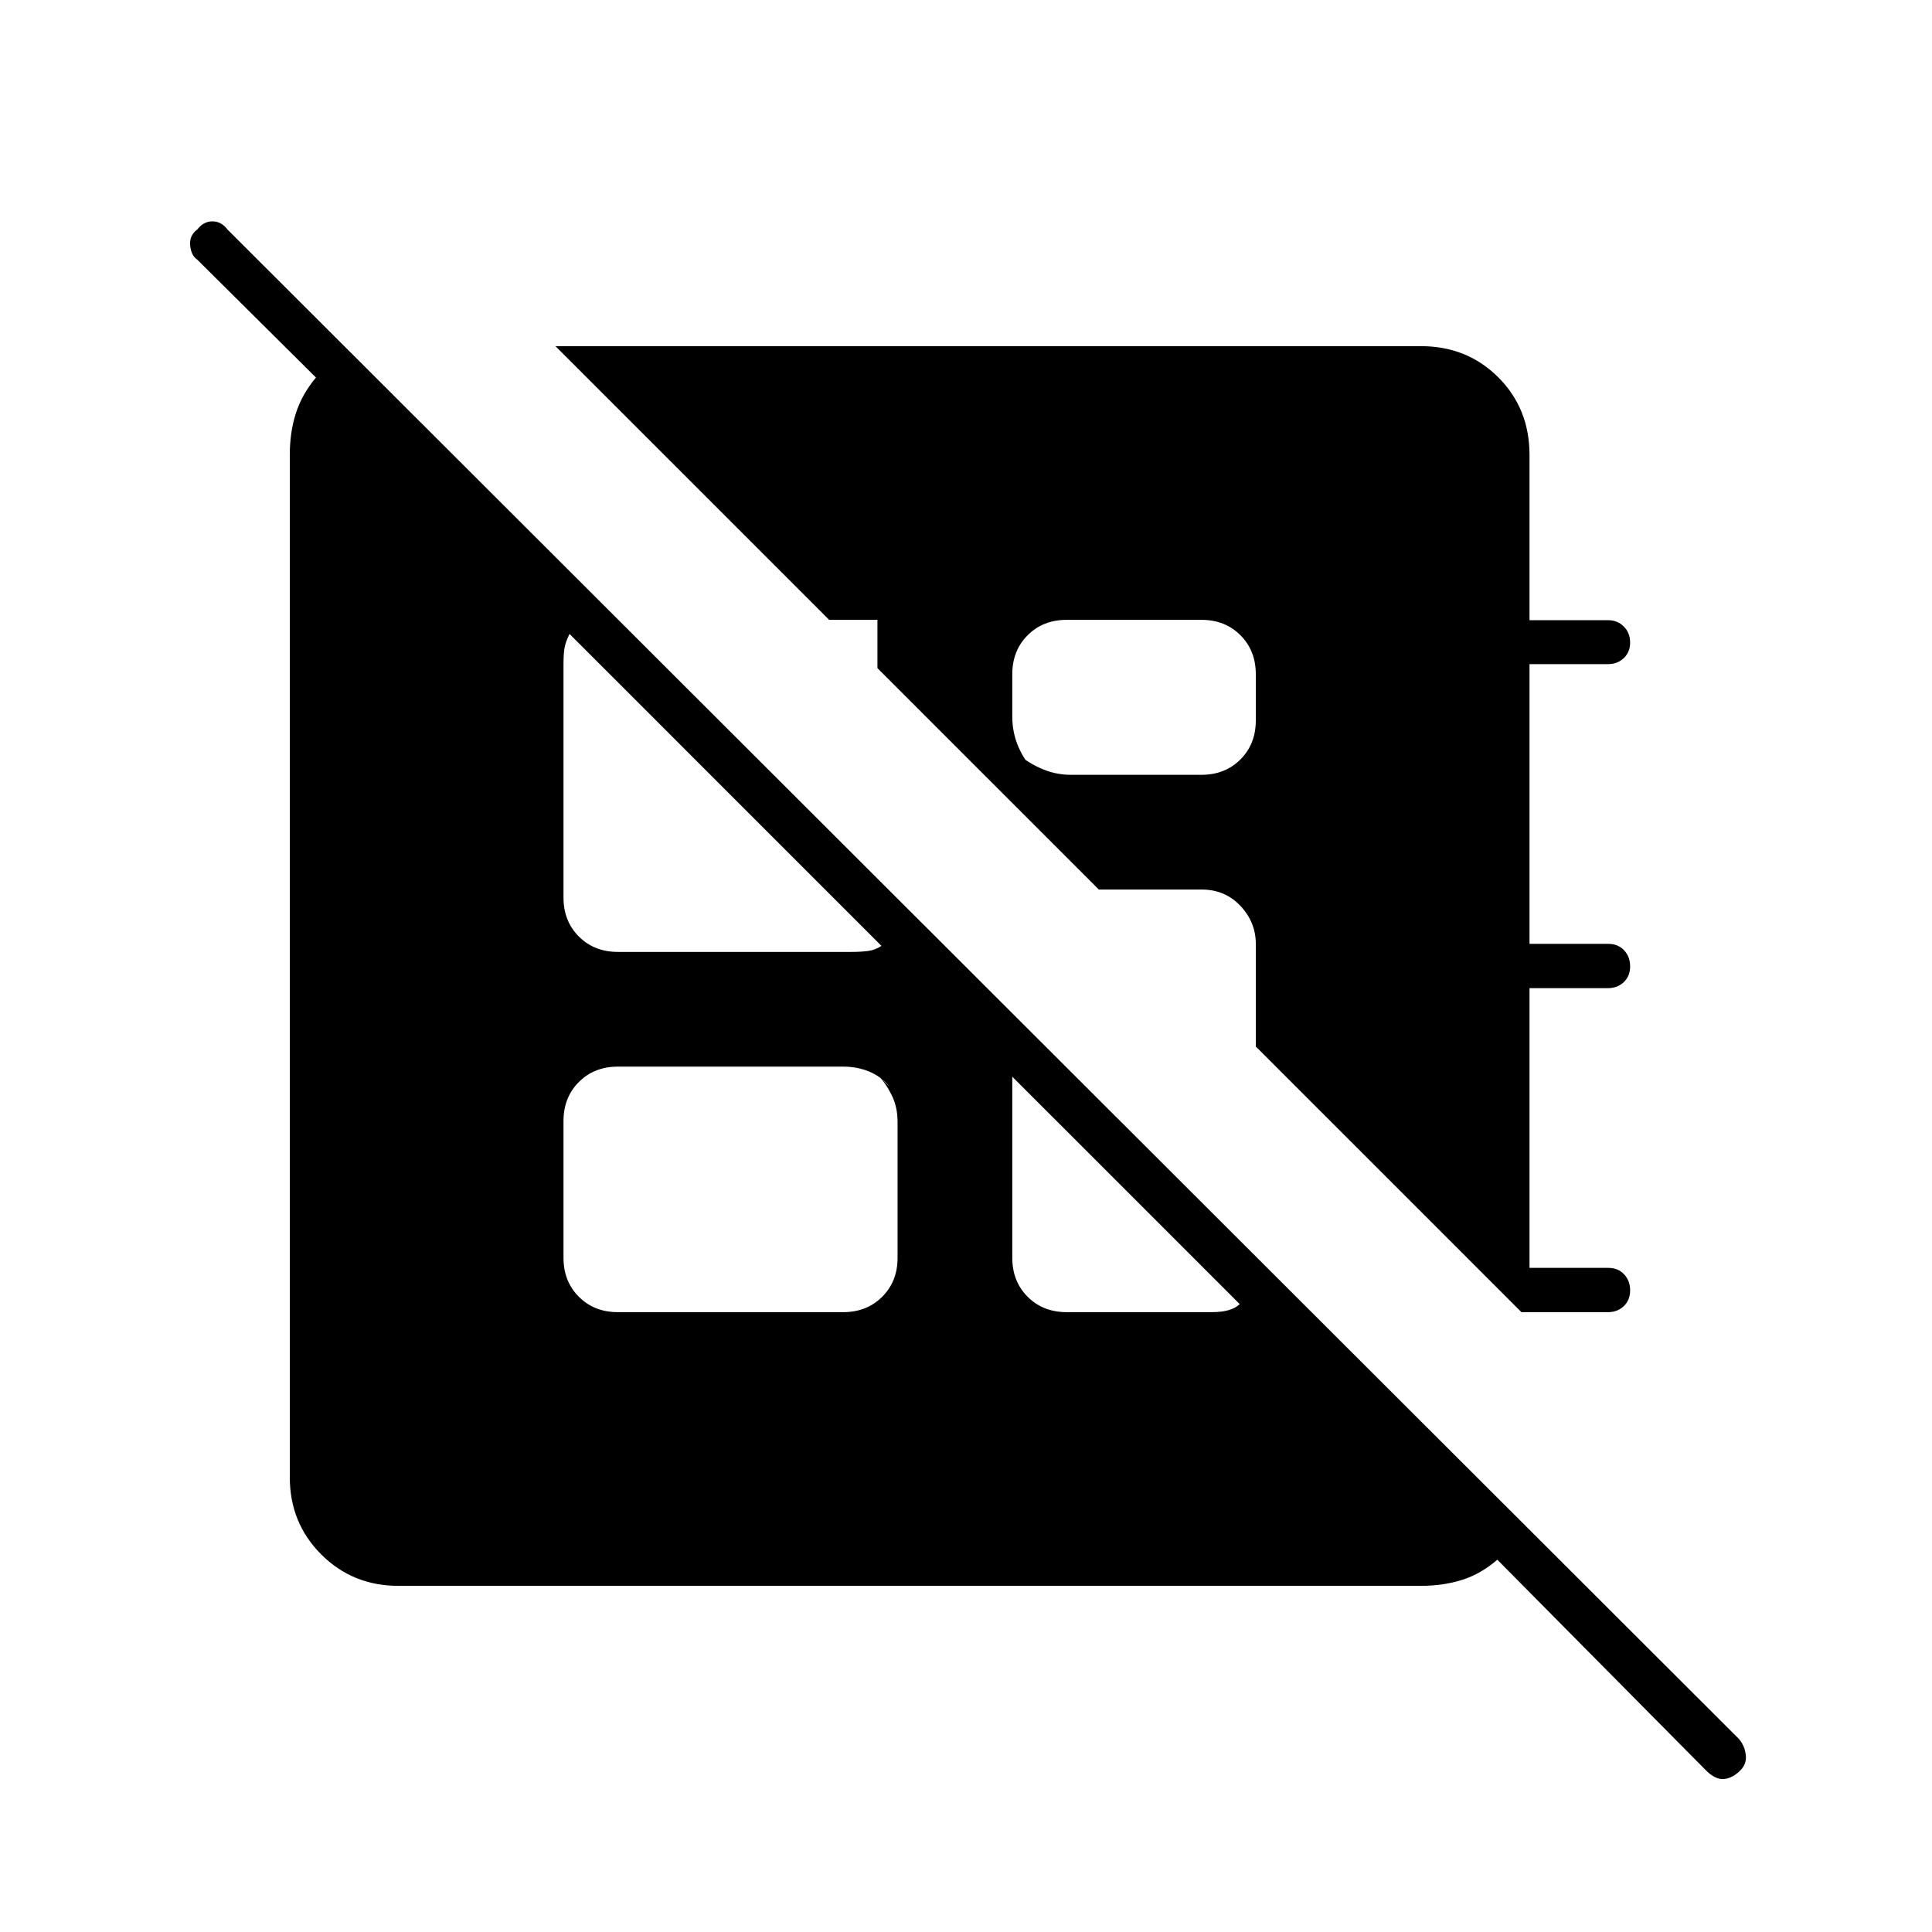 <svg xmlns="http://www.w3.org/2000/svg" width="48" height="48" viewBox="0 -960 960 960"><path d="M756-308 624-440v-51q0-10.75-7.638-18.875Q608.725-518 597-518h-51l-55-55 13-14q5 5 12.5 8.5T532-575h65q11.725 0 19.362-7.638Q624-590.275 624-602v-23q0-11.725-7.638-19.362Q608.725-652 597-652h-67q-11.725 0-19.362 7.638Q503-636.725 503-625v21q0 8 3 15t8 12l-13 14-65-65v-27q0 1.275.862 2.138.863.862 2.138.862h-27L276-788h430q23 0 38.5 15.5T760-734v82.161h39q4.725 0 7.862 3.16 3.138 3.161 3.138 7.92T806.862-633q-3.137 3-7.862 3h-39v139h39.193q4.807 0 7.807 3.193t3 8q0 4.807-3.138 7.807-3.137 3-7.862 3h-39v139h39.193q4.807 0 7.807 3.193t3 8q0 4.807-3.138 7.807-3.137 3-7.862 3h-43Zm92 228L744-185q-8 7-17.4 10-9.4 3-20.6 3H198q-22.775 0-38.387-15.613Q144-203.225 144-226v-508q0-11.2 3-20.6 3-9.4 10-17.807L98-831q-3-2-3.5-7t3.553-8q3.052-4 7.5-4 4.447 0 7.447 4L864-96q3 3.454 3.5 8.227t-3.553 8.273q-4.052 3.5-7.933 3.5-3.881 0-8.014-4ZM530-308h72q5 0 8.5-1t5.5-3L503-425v90q0 11.725 7.638 19.362Q518.275-308 530-308Zm-223 0h112q11.725 0 19.362-7.638Q446-323.275 446-335v-67.561Q446-410 443-416t-7-10l6 6q-4-5-10-7.5t-13-2.5H307q-11.725 0-19.362 7.638Q280-414.725 280-403v68q0 11.725 7.638 19.362Q295.275-308 307-308Zm0-179h116q5 0 8.5-.5t6.5-2.5L283-645q-2 4-2.5 7t-.5 8v116q0 11.725 7.638 19.362Q295.275-487 307-487Z"/></svg>